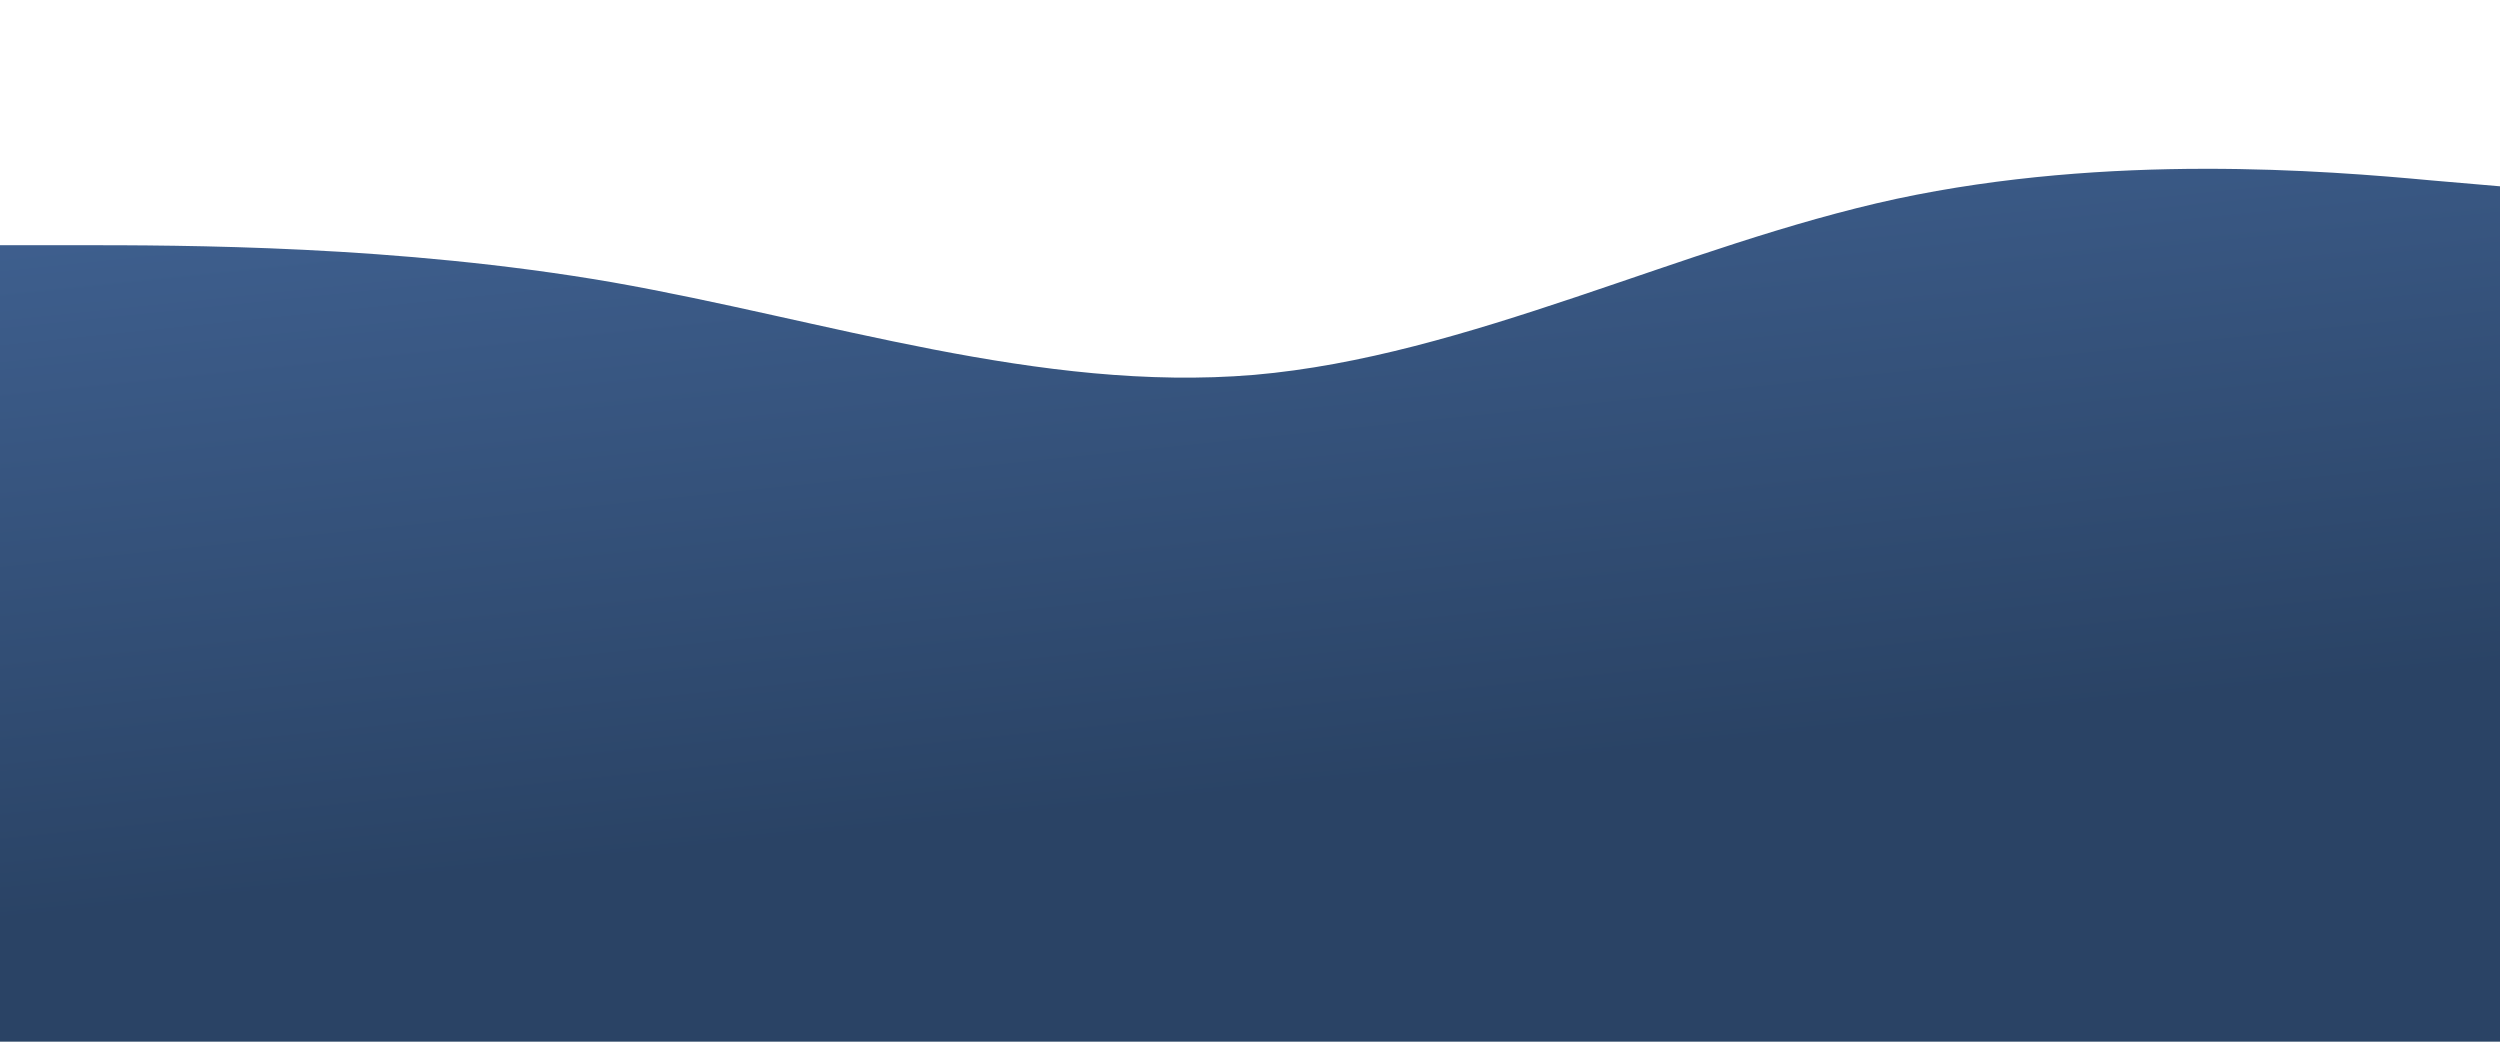 <?xml version="1.0" encoding="UTF-8" standalone="no"?>
<svg
   xmlns:dc="http://purl.org/dc/elements/1.1/"
   xmlns:cc="http://creativecommons.org/ns#"
   xmlns:rdf="http://www.w3.org/1999/02/22-rdf-syntax-ns#"
   xmlns:svg="http://www.w3.org/2000/svg"
   xmlns="http://www.w3.org/2000/svg"
   xmlns:xlink="http://www.w3.org/1999/xlink"
   xmlns:sodipodi="http://sodipodi.sourceforge.net/DTD/sodipodi-0.dtd"
   xmlns:inkscape="http://www.inkscape.org/namespaces/inkscape"
   viewBox="0 0 1440 600"
   id="svg4165"
   version="1.1"
   inkscape:version="0.91 r13725"
   sodipodi:docname="footer_wave_2.svg"
   width="1440"
   height="600">
  <defs
     id="defs4171">
    <linearGradient
       inkscape:collect="always"
       id="linearGradient4266">
      <stop
         style="stop-color:#2a4365;stop-opacity:1;"
         offset="0"
         id="stop4268" />
      <stop
         style="stop-color:#4c72aa;stop-opacity:1"
         offset="1"
         id="stop4270" />
    </linearGradient>
    <linearGradient
       inkscape:collect="always"
       xlink:href="#linearGradient4266"
       id="linearGradient4272"
       x1="714.696"
       y1="496.409"
       x2="646.797"
       y2="-163.845"
       gradientUnits="userSpaceOnUse"
       gradientTransform="translate(-5.657,-36.77)" />
  </defs>
  <sodipodi:namedview
     pagecolor="#ffffff"
     bordercolor="#666666"
     borderopacity="1"
     objecttolerance="10"
     gridtolerance="10"
     guidetolerance="10"
     inkscape:pageopacity="0"
     inkscape:pageshadow="2"
     inkscape:window-width="1855"
     inkscape:window-height="1056"
     id="namedview4169"
     showgrid="false"
     inkscape:zoom="0.5"
     inkscape:cx="704.80786"
     inkscape:cy="431.03196"
     inkscape:window-x="65"
     inkscape:window-y="24"
     inkscape:window-maximized="1"
     inkscape:current-layer="svg4165" />
  <rect
     style="fill:#000000;fill-opacity:0"
     id="rect4175"
     width="1468"
     height="424"
     x="-4"
     y="226" />
  <path
     id="path4219"
     style="fill:url(#linearGradient4272);fill-opacity:1"
     d="m -17.657,141.231 61.667,0 c 61.667,0 185,0 308.333,21.3 123.333,21.7 246.667,63.7 370,53.4 123.333,-10.7 246.667,-74.7 370,-101.4 123.333,-26.3 246.667,-16.3 308.333,-10.6 l 61.667,5.3 0,288 -61.667,0 c -61.667,0 -185,0 -308.333,0 -123.333,0 -246.667,0 -370,0 -123.333,0 -246.667,0 -370,0 -123.333,0 -246.667,0 -308.333,0 l -61.667,0 z m 4,87.999 1478,0 0,408 -1478,0 z"
     inkscape:connector-curvature="0" />
</svg>
